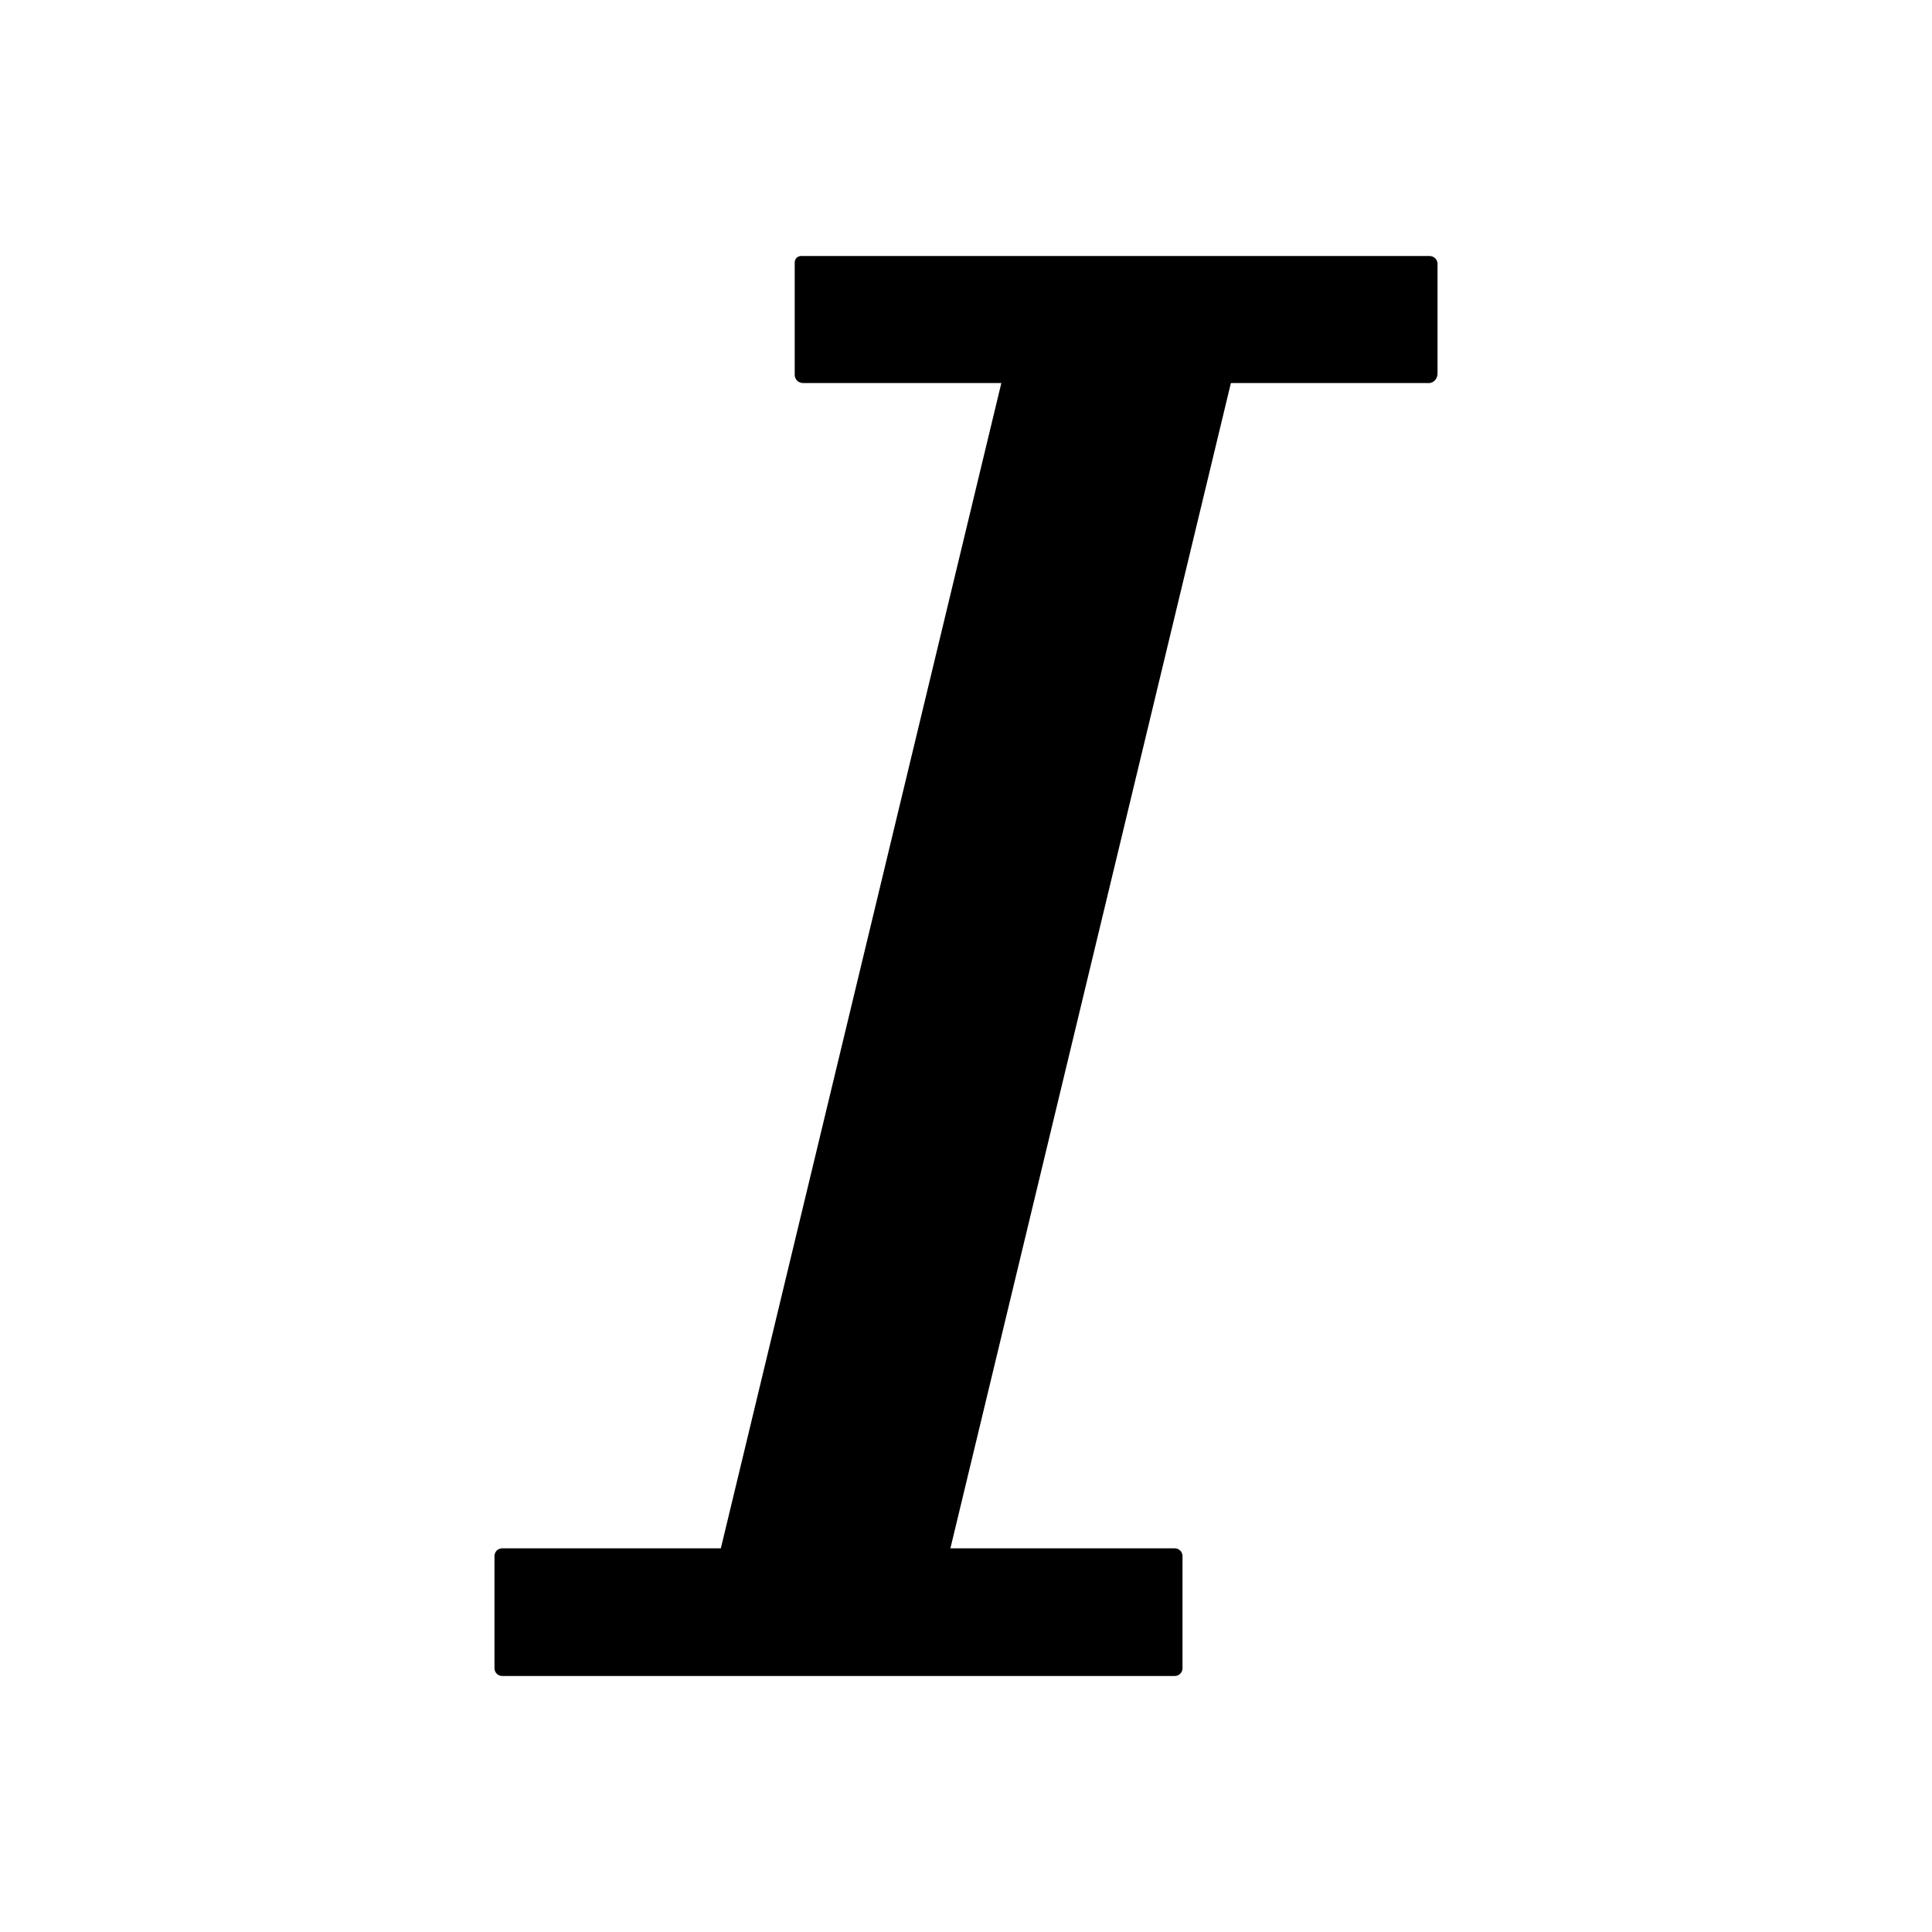 <?xml version="1.0" standalone="no"?><!DOCTYPE svg PUBLIC "-//W3C//DTD SVG 1.1//EN" "http://www.w3.org/Graphics/SVG/1.1/DTD/svg11.dtd"><svg t="1703601629142" class="icon" viewBox="0 0 1024 1024" version="1.1" xmlns="http://www.w3.org/2000/svg" p-id="1943" xmlns:xlink="http://www.w3.org/1999/xlink" width="200" height="200"><path d="M761.919 197.956V139.906c0-2.362-1.856-4.219-4.219-4.219H424.587c-1.856 0-3.375 1.519-3.375 3.375v59.569c0 2.531 2.025 4.388 4.388 4.388h105.131l-148.669 617.625h-115.931c-2.194 0-4.05 1.856-4.05 4.05v59.569c0 2.194 1.856 4.05 4.05 4.05h356.569c2.194 0 4.05-1.856 4.05-4.05v-59.569c0-2.194-1.856-4.05-4.05-4.05h-118.969l148.669-617.625H756.688c2.869 0.338 5.231-2.025 5.231-5.062z" p-id="1944"></path></svg>